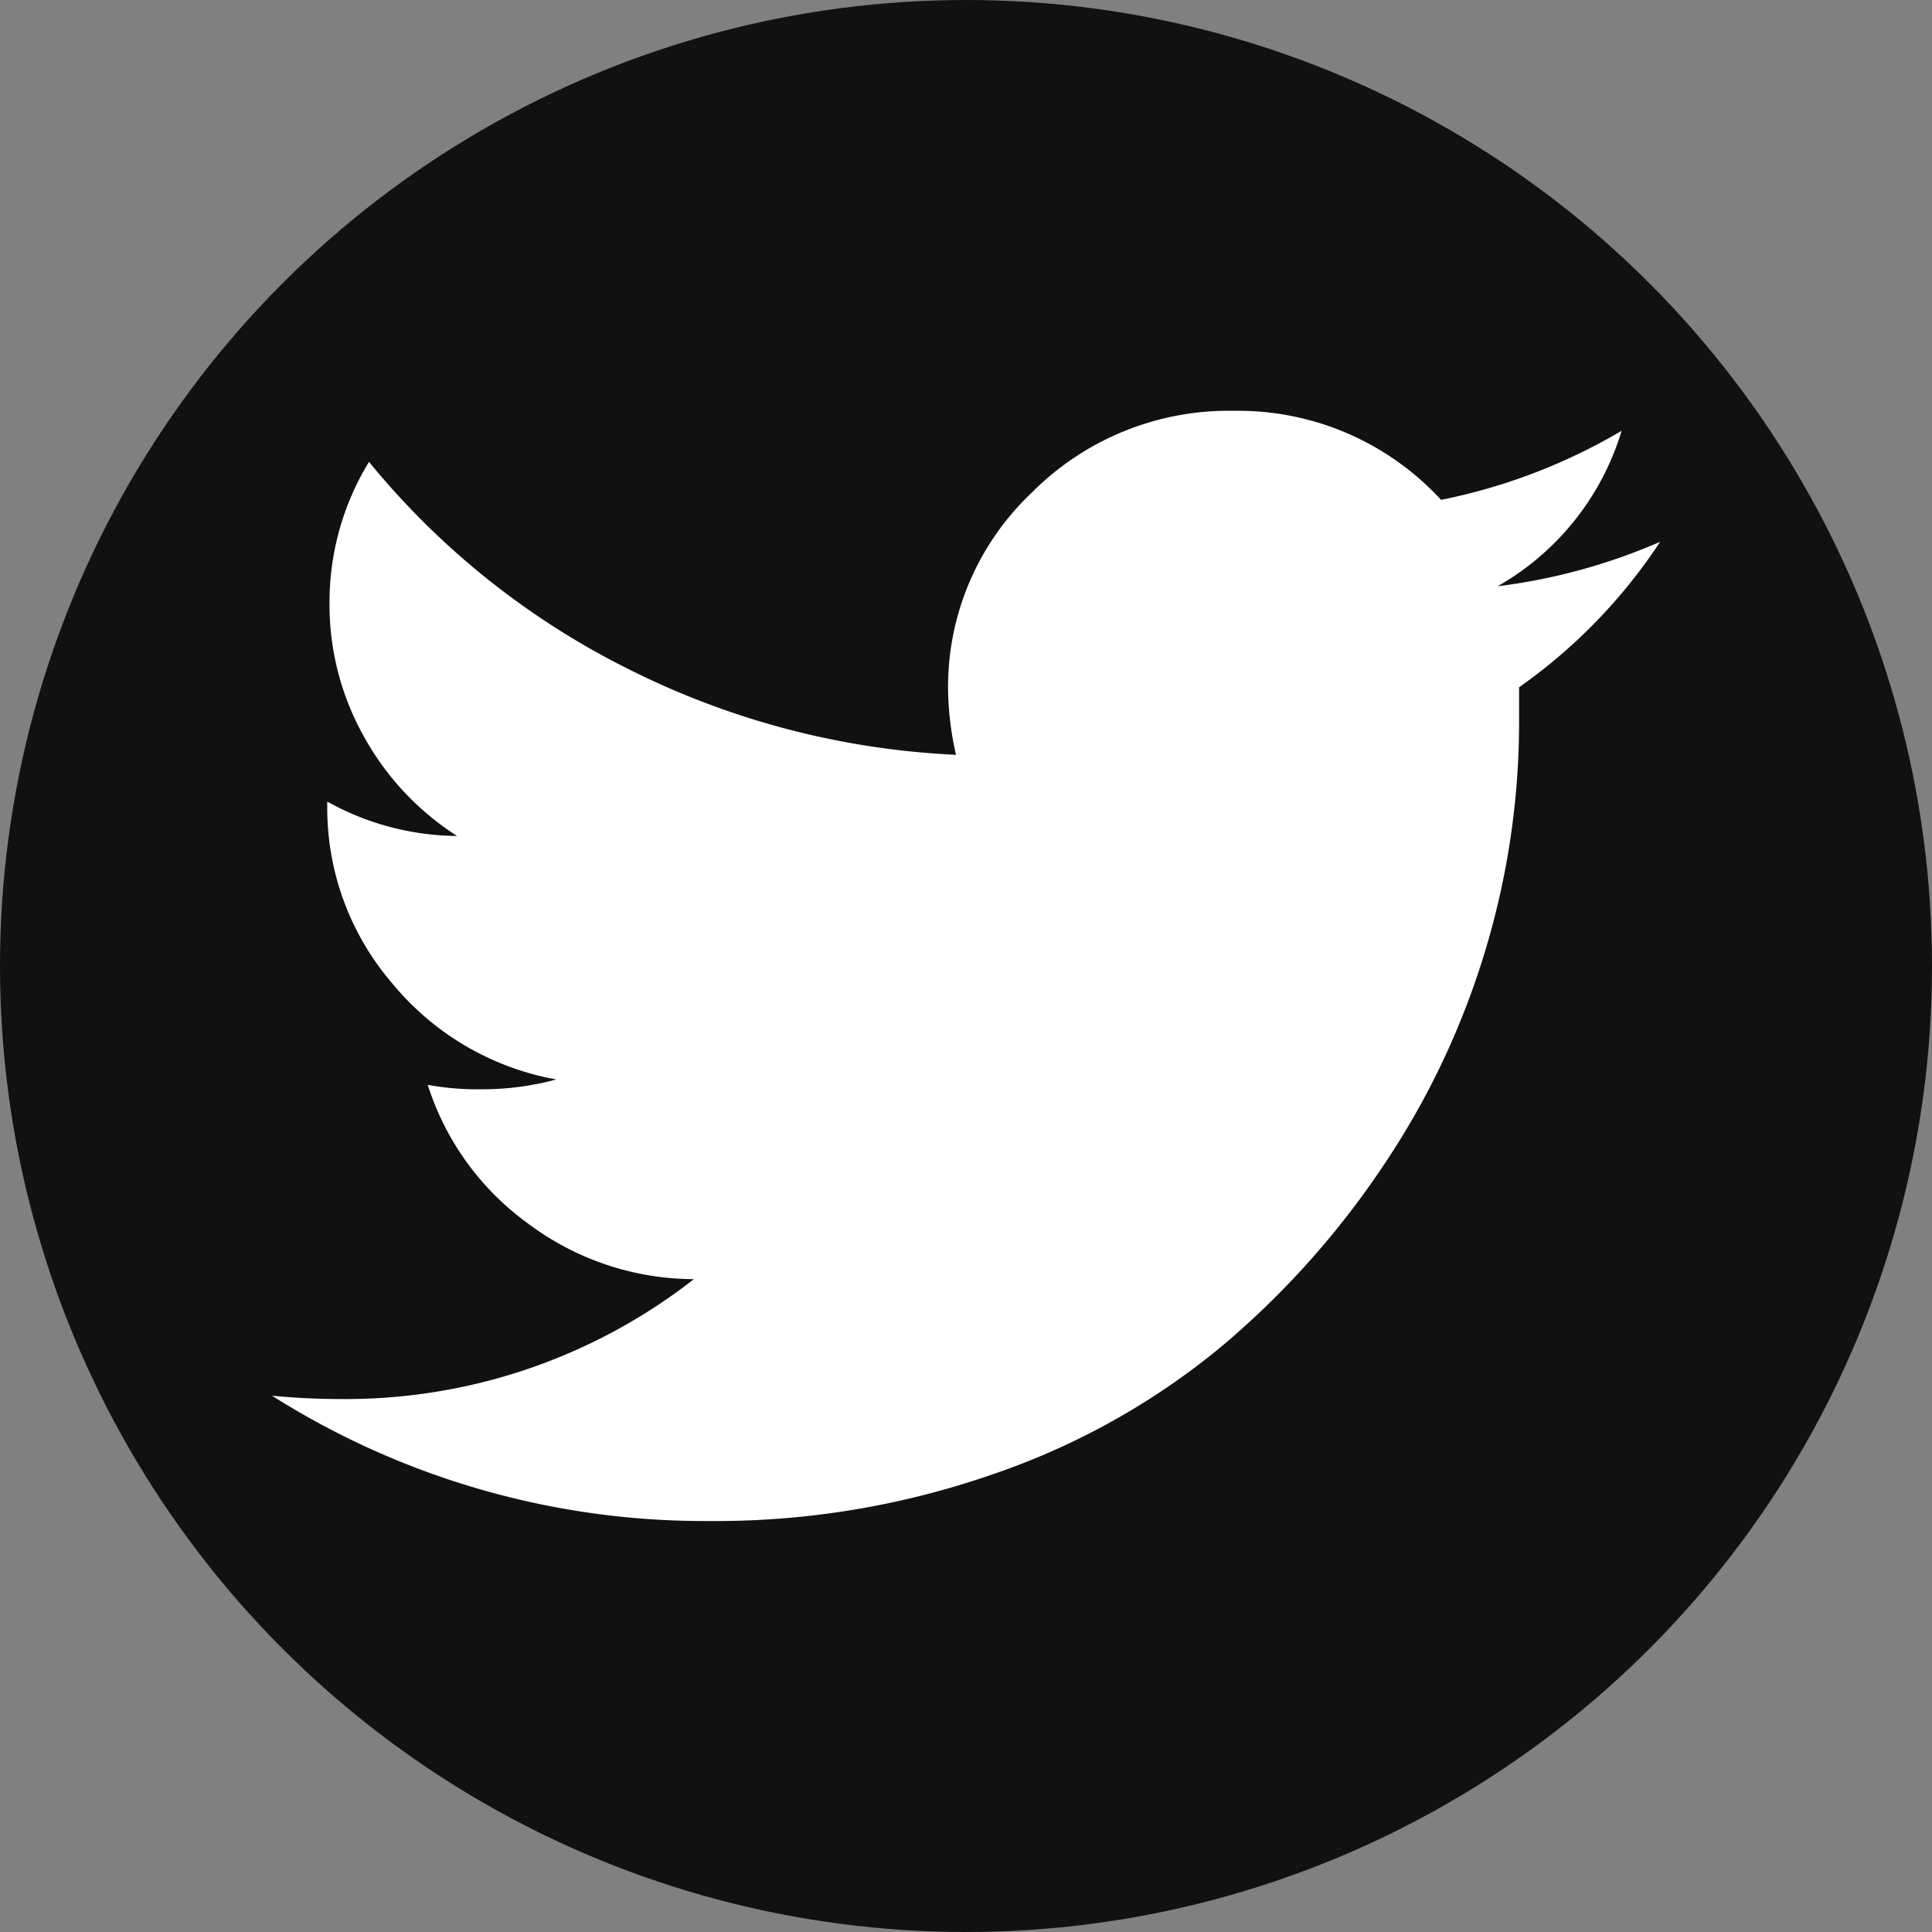 <svg id="Group_181" data-name="Group 181" xmlns="http://www.w3.org/2000/svg" width="36" height="36" viewBox="0 0 36 36">
  <rect x="0" y="0" width="36" height="36" fill="#808080" stroke="none"/>
  <circle id="Ellipse_18" data-name="Ellipse 18" cx="18" cy="18" r="18" fill="#111"/>
  <path id="Icon_zocial-twitter" data-name="Icon zocial-twitter" d="M-4.738,17.993q.632.061,1.262.062a10.539,10.539,0,0,0,6.6-2.234,5.167,5.167,0,0,1-3.09-1.036A5.091,5.091,0,0,1-1.836,12.2a5.079,5.079,0,0,0,.988.083A5.276,5.276,0,0,0,.561,12.1,5.132,5.132,0,0,1-2.5,10.306,5.01,5.01,0,0,1-3.708,6.985V6.922a5.04,5.04,0,0,0,2.418.641A5.158,5.158,0,0,1-3.024,5.712,5.026,5.026,0,0,1-3.666,3.22,5.01,5.01,0,0,1-2.93.592,14.708,14.708,0,0,0,1.9,4.451a15.126,15.126,0,0,0,6.108,1.6,5.781,5.781,0,0,1-.148-1.2A4.981,4.981,0,0,1,9.413,1.172,5.17,5.17,0,0,1,13.178-.359,5.137,5.137,0,0,1,17.046,1.3,10.781,10.781,0,0,0,20.411.013,4.99,4.99,0,0,1,18.1,2.91a10.971,10.971,0,0,0,3.028-.828A10.089,10.089,0,0,1,18.5,4.792v.684a14.75,14.75,0,0,1-.62,4.189,14.8,14.8,0,0,1-1.892,4.015,16.067,16.067,0,0,1-3.038,3.4,13.525,13.525,0,0,1-4.237,2.37,15.712,15.712,0,0,1-5.31.878A15.074,15.074,0,0,1-4.738,17.993Z" transform="translate(9.806 8.014)" fill="#fff"/>
</svg>
